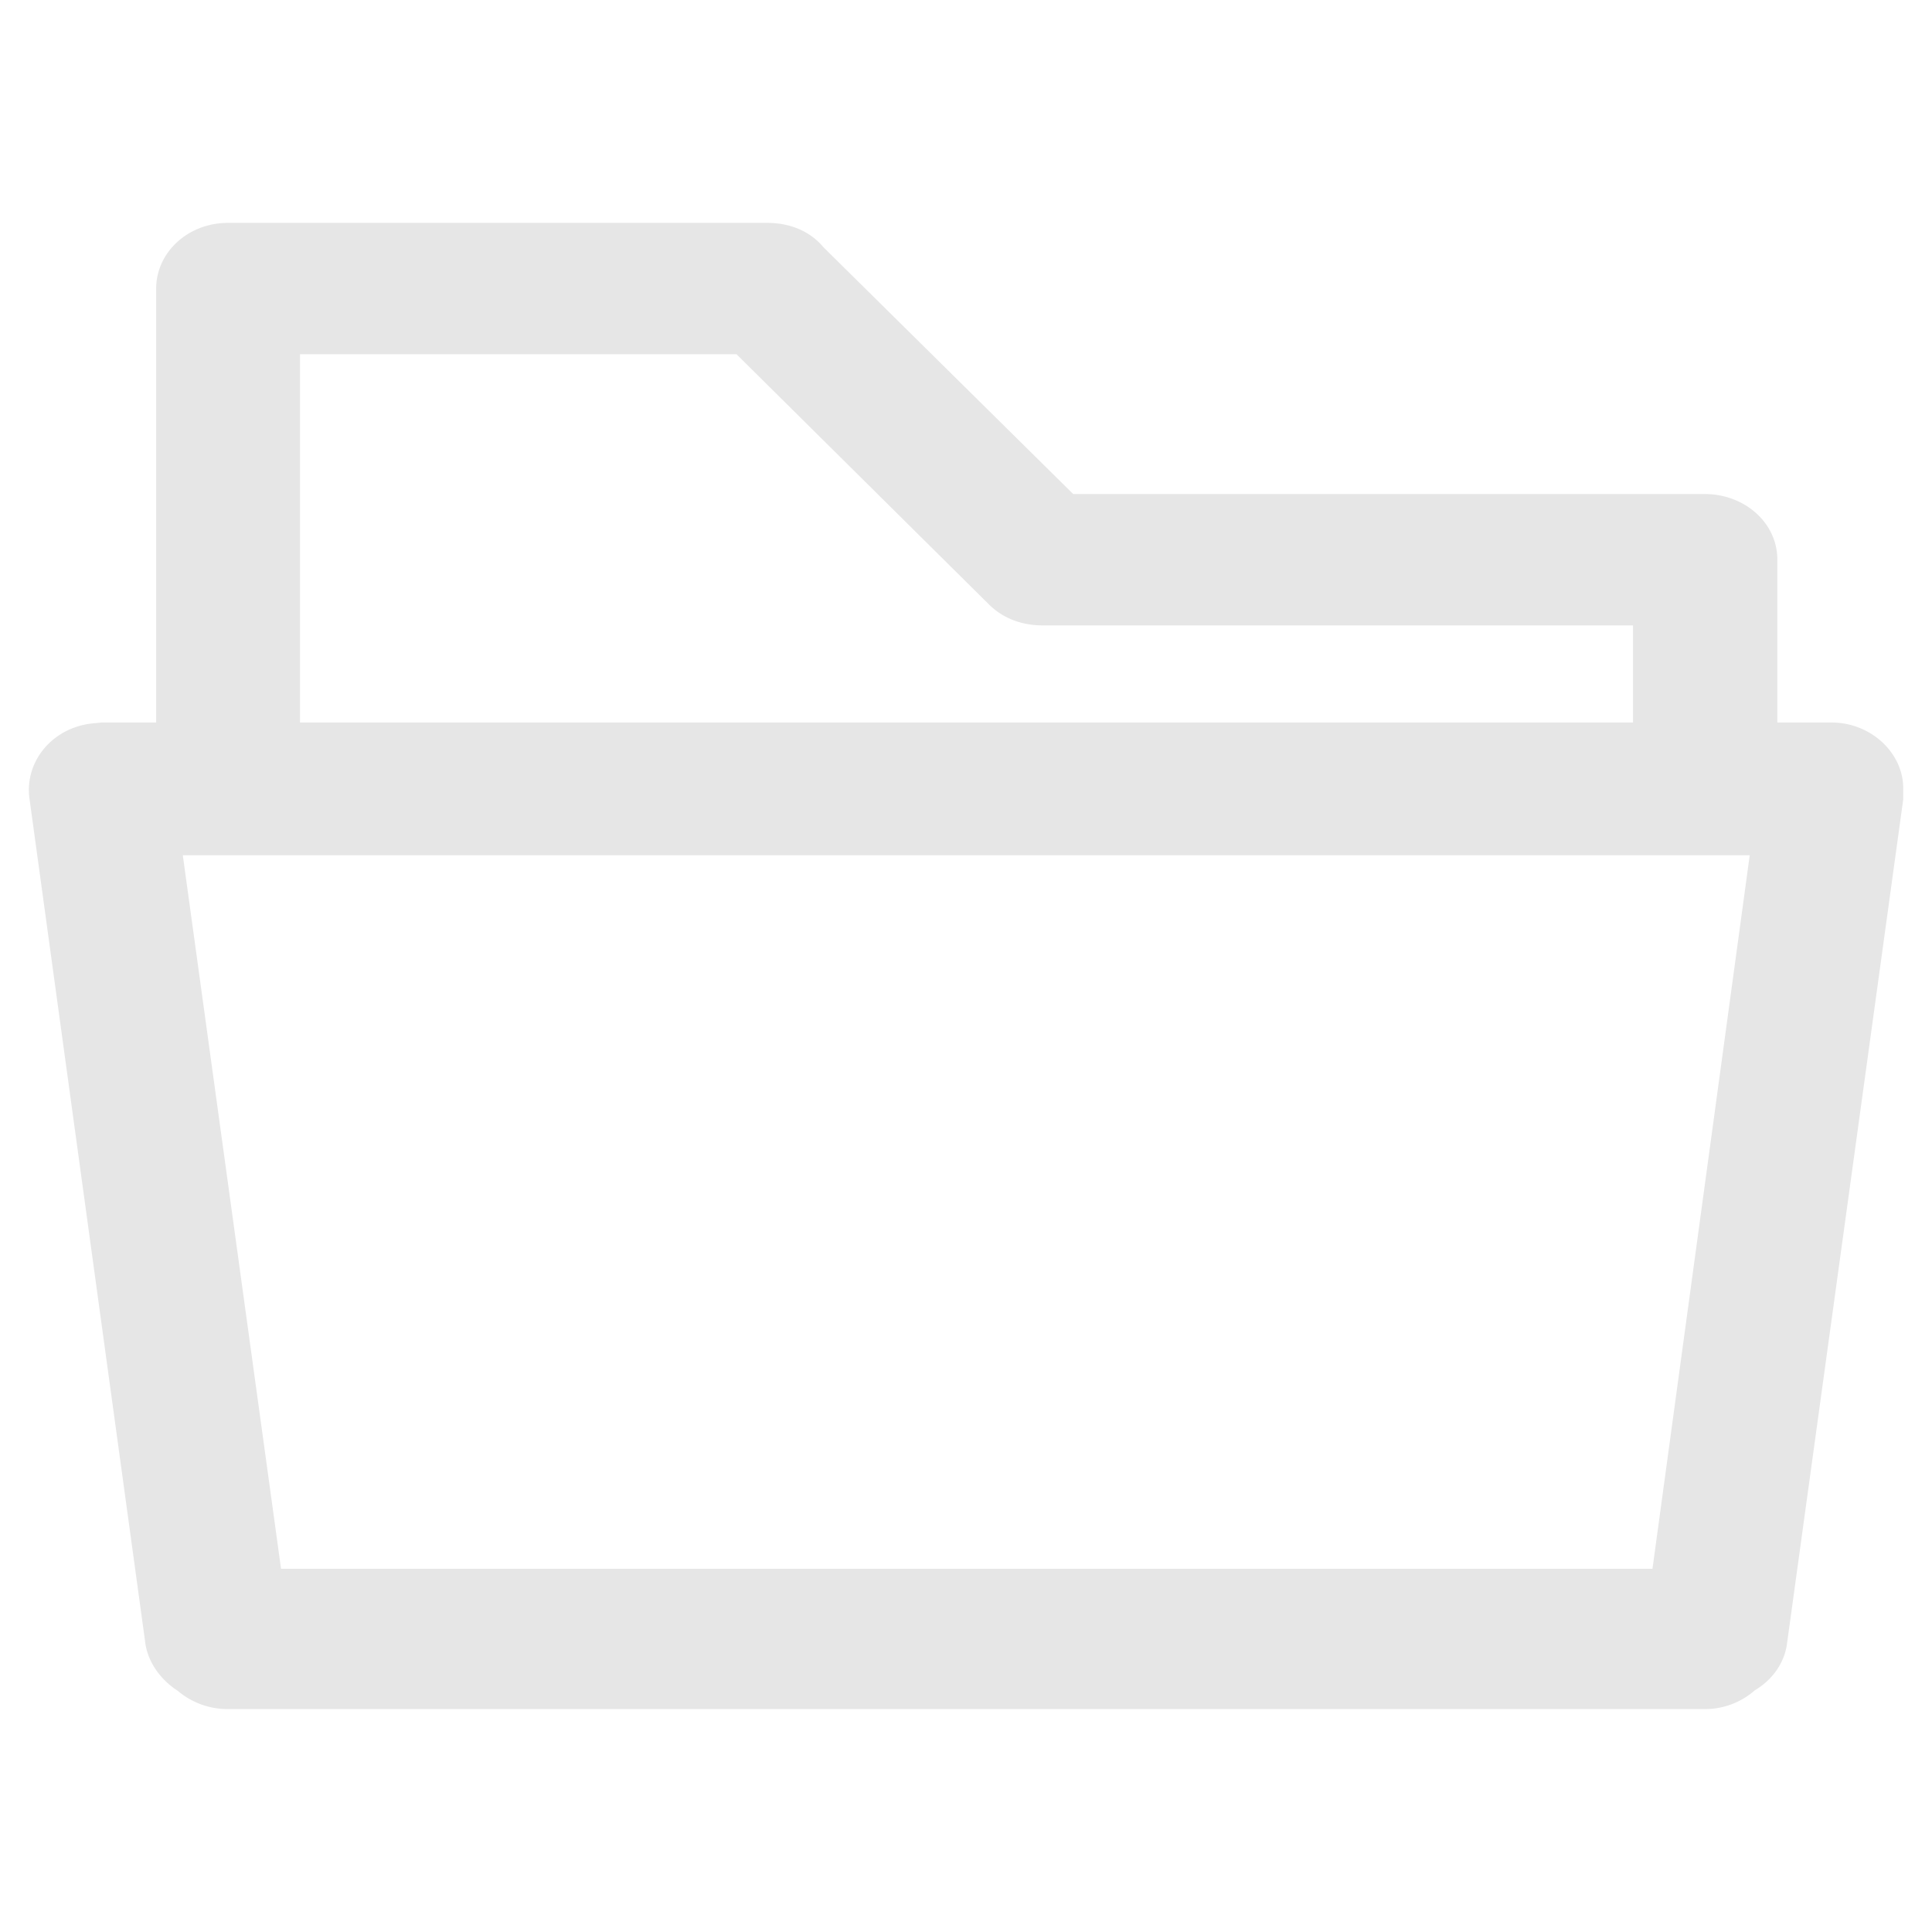 <?xml version="1.0" standalone="no"?><!DOCTYPE svg PUBLIC "-//W3C//DTD SVG 1.1//EN" "http://www.w3.org/Graphics/SVG/1.1/DTD/svg11.dtd"><svg t="1760323621416" class="icon" viewBox="0 0 1024 1024" version="1.1" xmlns="http://www.w3.org/2000/svg" p-id="1592" xmlns:xlink="http://www.w3.org/1999/xlink" width="200" height="200"><path d="M53.761 382.949h29.013V152.926c0-19.117 16.847-34.791 38-34.791h285.877c12.191 0 22.781 4.475 29.815 12.921l132.35 130.794h334.692c21.153 0 38.525 15.192 38.525 34.816v86.283h28.738c20.877 0 37.976 16.134 37.976 34.816v5.944L947.165 871.038c-1.327 10.442-7.861 19.4-17.073 24.855a39.939 39.939 0 0 1-26.585 9.961H120.774a40.862 40.862 0 0 1-26.585-9.707c-9.237-5.944-16.271-15.652-17.344-26.594L15.511 422.467c-2.153-19.369 12.517-36.787 33.394-39.037l4.856-0.482z m105.239 0h706.531v-51.476H552.546c-10.564 0-20.602-3.488-28.187-10.92L390.38 187.763h-231.381v195.186z m768.389 70.362H96.892l52.069 378.19h726.884l51.544-378.185z" fill="#e6e6e6" p-id="1593"></path></svg>